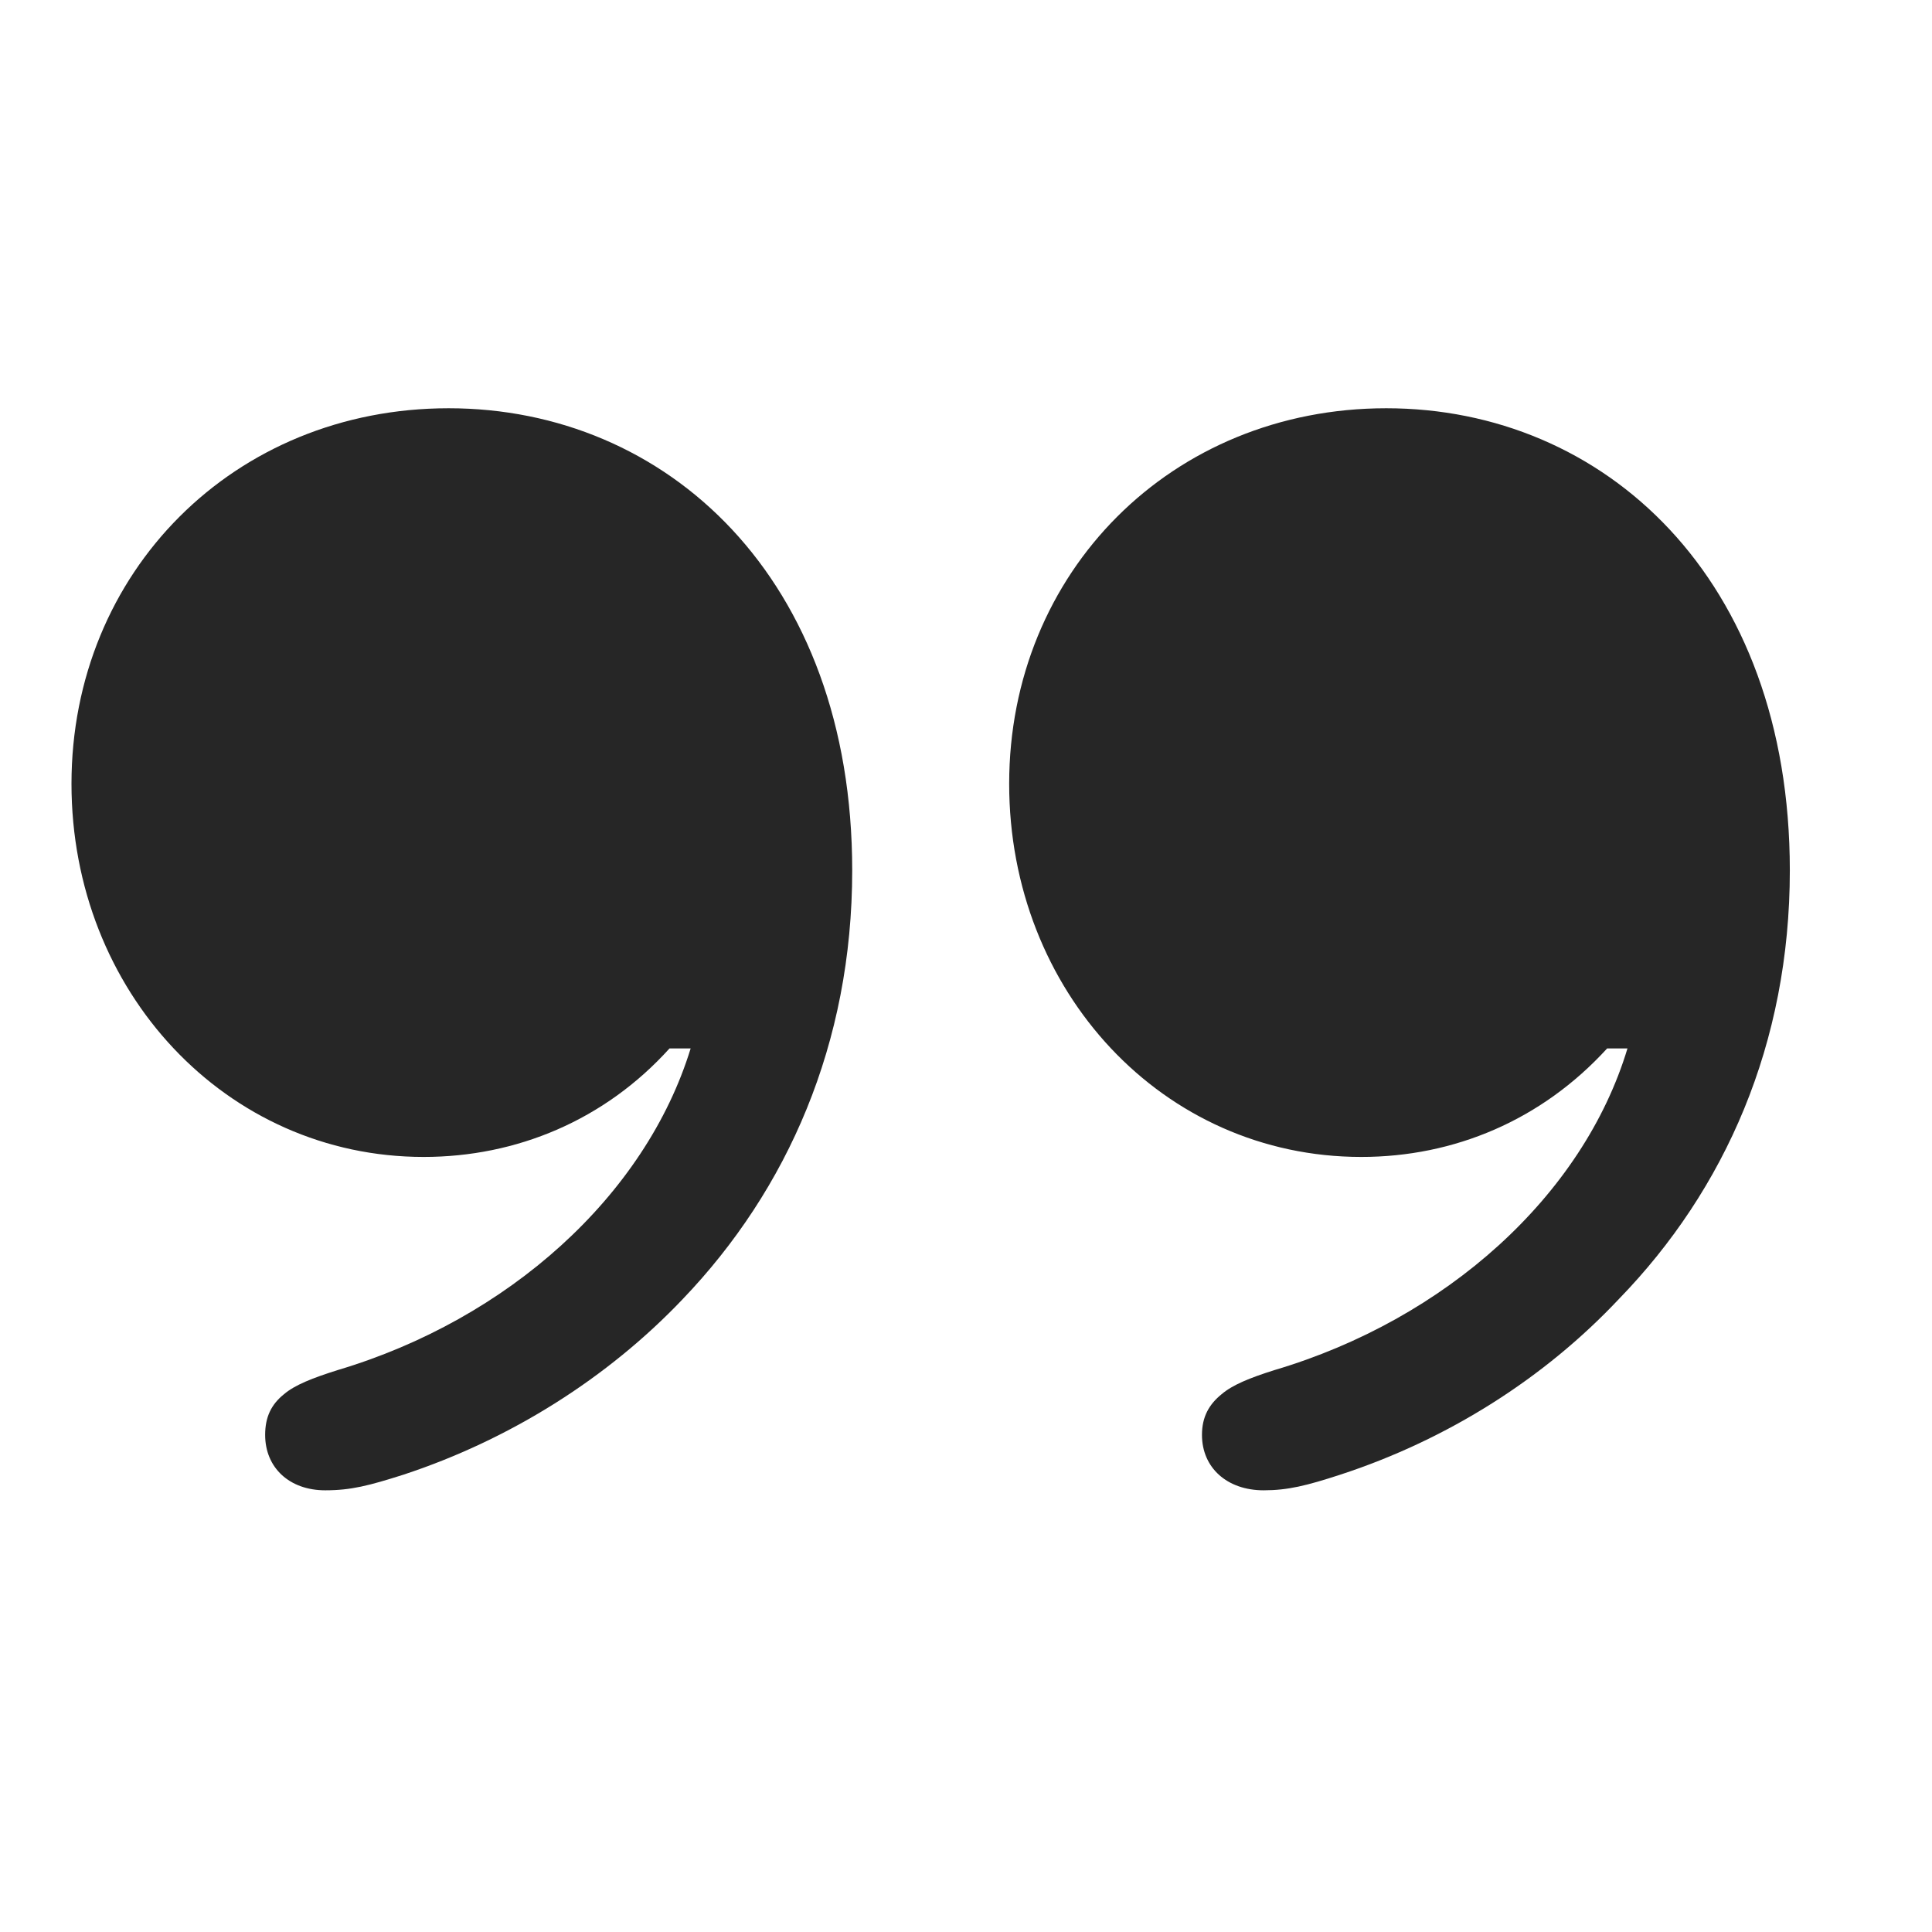 <svg width="29" height="29" viewBox="0 0 29 29" fill="currentColor" xmlns="http://www.w3.org/2000/svg">
<g clip-path="url(#clip0_2207_34611)">
<path d="M1.073 11.765C1.073 14.882 3.394 17.366 6.359 17.366C7.753 17.366 9.077 16.815 10.05 15.737H10.367C9.687 17.952 7.624 19.804 5.07 20.565C4.695 20.683 4.425 20.788 4.261 20.929C4.073 21.081 3.98 21.268 3.98 21.538C3.98 22.03 4.343 22.37 4.882 22.37C5.269 22.37 5.538 22.3 6.054 22.136C7.659 21.608 9.124 20.683 10.249 19.499C11.82 17.858 12.792 15.667 12.792 13.065C12.792 8.671 10.003 6.128 6.734 6.128C3.511 6.128 1.073 8.589 1.073 11.765ZM15.148 11.765C15.148 14.882 17.456 17.366 20.433 17.366C21.827 17.366 23.14 16.815 24.124 15.737H24.429C23.761 17.952 21.698 19.804 19.132 20.565C18.757 20.683 18.499 20.788 18.335 20.929C18.148 21.081 18.042 21.268 18.042 21.538C18.042 22.03 18.417 22.37 18.968 22.37C19.331 22.37 19.613 22.3 20.116 22.136C21.734 21.608 23.187 20.683 24.3 19.499C25.894 17.858 26.866 15.667 26.866 13.065C26.866 8.671 24.077 6.128 20.808 6.128C17.585 6.128 15.148 8.589 15.148 11.765Z" fill="currentColor" fill-opacity="0.85"/>
</g>
<defs>
<clipPath id="clip0_2207_34611">
<rect width="25.793" height="16.254" fill="currentColor" transform="translate(1.073 6.116)"/>
</clipPath>
</defs>
</svg>
